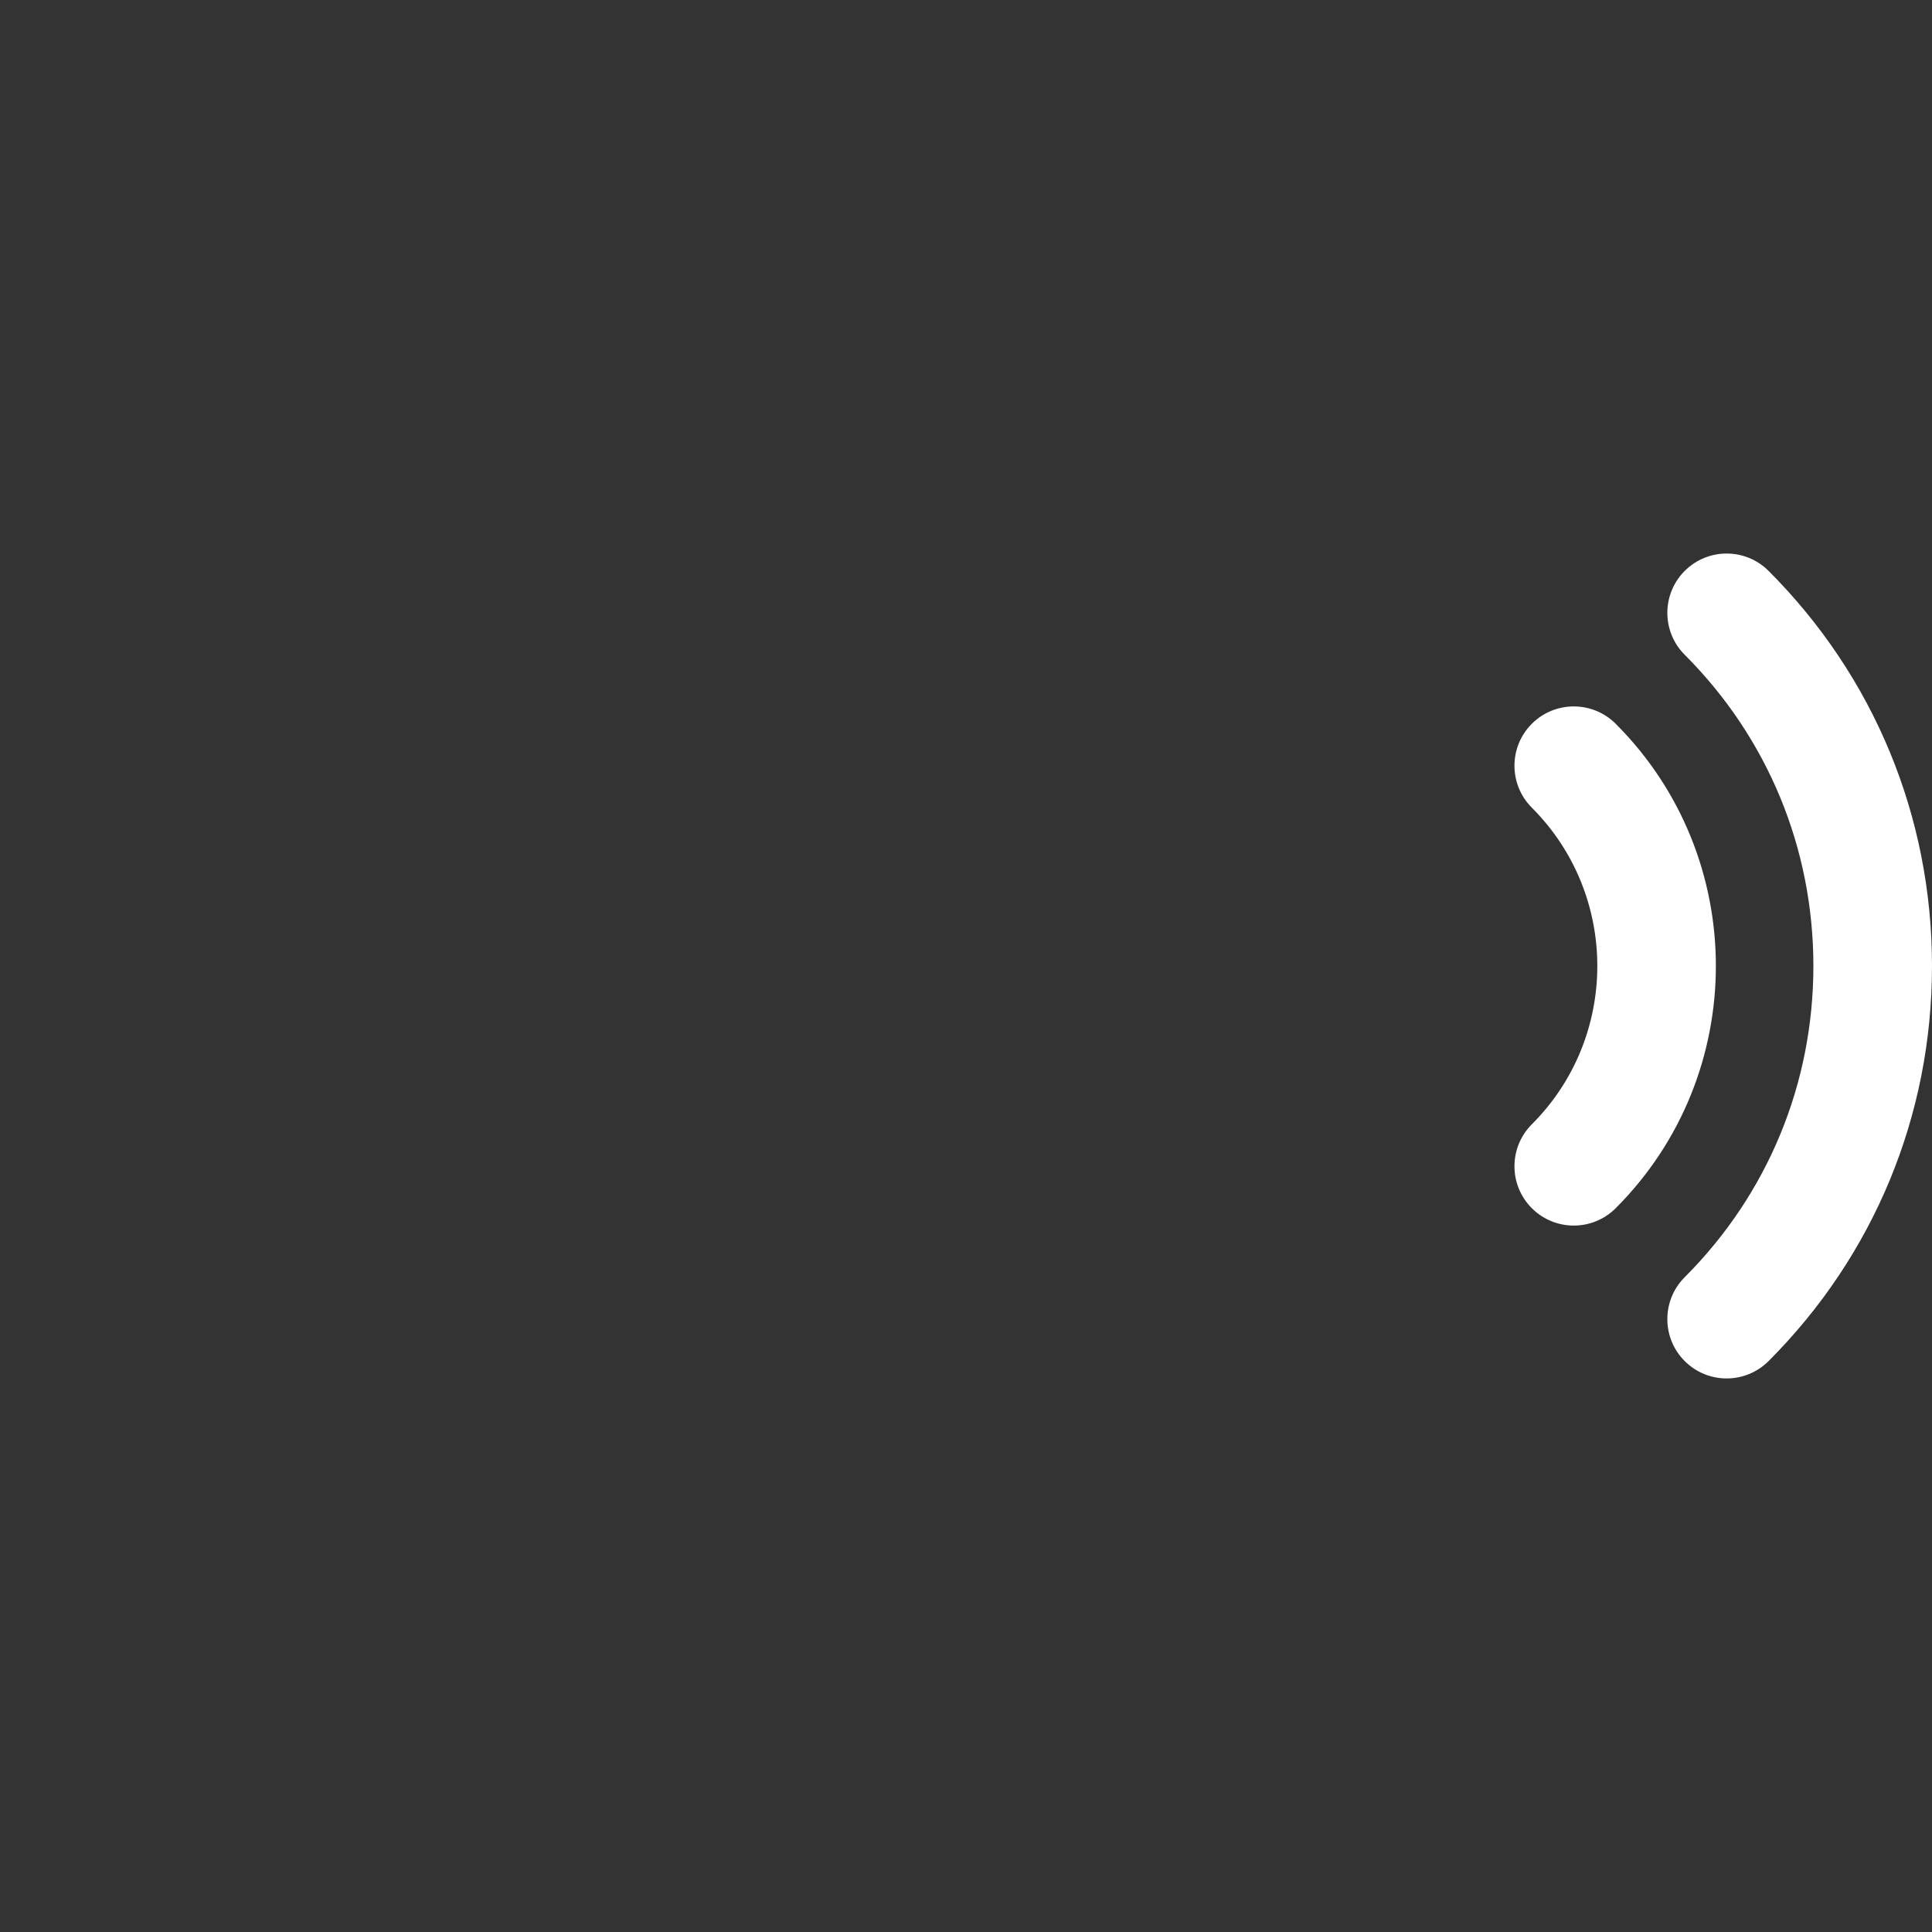 <?xml version="1.0" encoding="iso-8859-1"?>
<!-- Generator: Adobe Illustrator 19.0.0, SVG Export Plug-In . SVG Version: 6.00 Build 0)  -->
<svg version="1.1" id="Layer_1" xmlns="http://www.w3.org/2000/svg" xmlns:xlink="http://www.w3.org/1999/xlink" x="0px" y="0px"
	 viewBox="0 0 512.002 512.002" style="enable-background:new 0 0 512.002 512.002;" xml:space="preserve">
<rect x="0" y="0" width="512.002" height="512.002" fill="#333333" stroke="none"/>
<g>
	<path style="fill:#ffffff;" d="M457.579,365.303c-4.023,0-8.044-1.536-11.113-4.603c-6.137-6.137-6.137-16.089,0-22.228
		c21.989-21.989,34.101-51.278,34.101-82.472s-12.11-60.483-34.099-82.474c-6.137-6.137-6.137-16.089,0-22.228
		c6.139-6.136,16.088-6.136,22.228,0c27.927,27.927,43.306,65.112,43.306,104.701s-15.38,76.773-43.308,104.699
		C465.623,363.769,461.599,365.303,457.579,365.303z"/>
	<path style="fill:#ffffff;" d="M417.066,324.79c-4.023,0-8.044-1.536-11.113-4.603c-6.137-6.137-6.137-16.089,0-22.228
		c23.137-23.137,23.137-60.782,0-83.918c-6.137-6.137-6.137-16.089,0-22.228c6.139-6.136,16.088-6.136,22.228,0
		c35.393,35.393,35.393,92.981,0,128.373C425.11,323.255,421.089,324.79,417.066,324.79z"/>
</g>
</svg>
